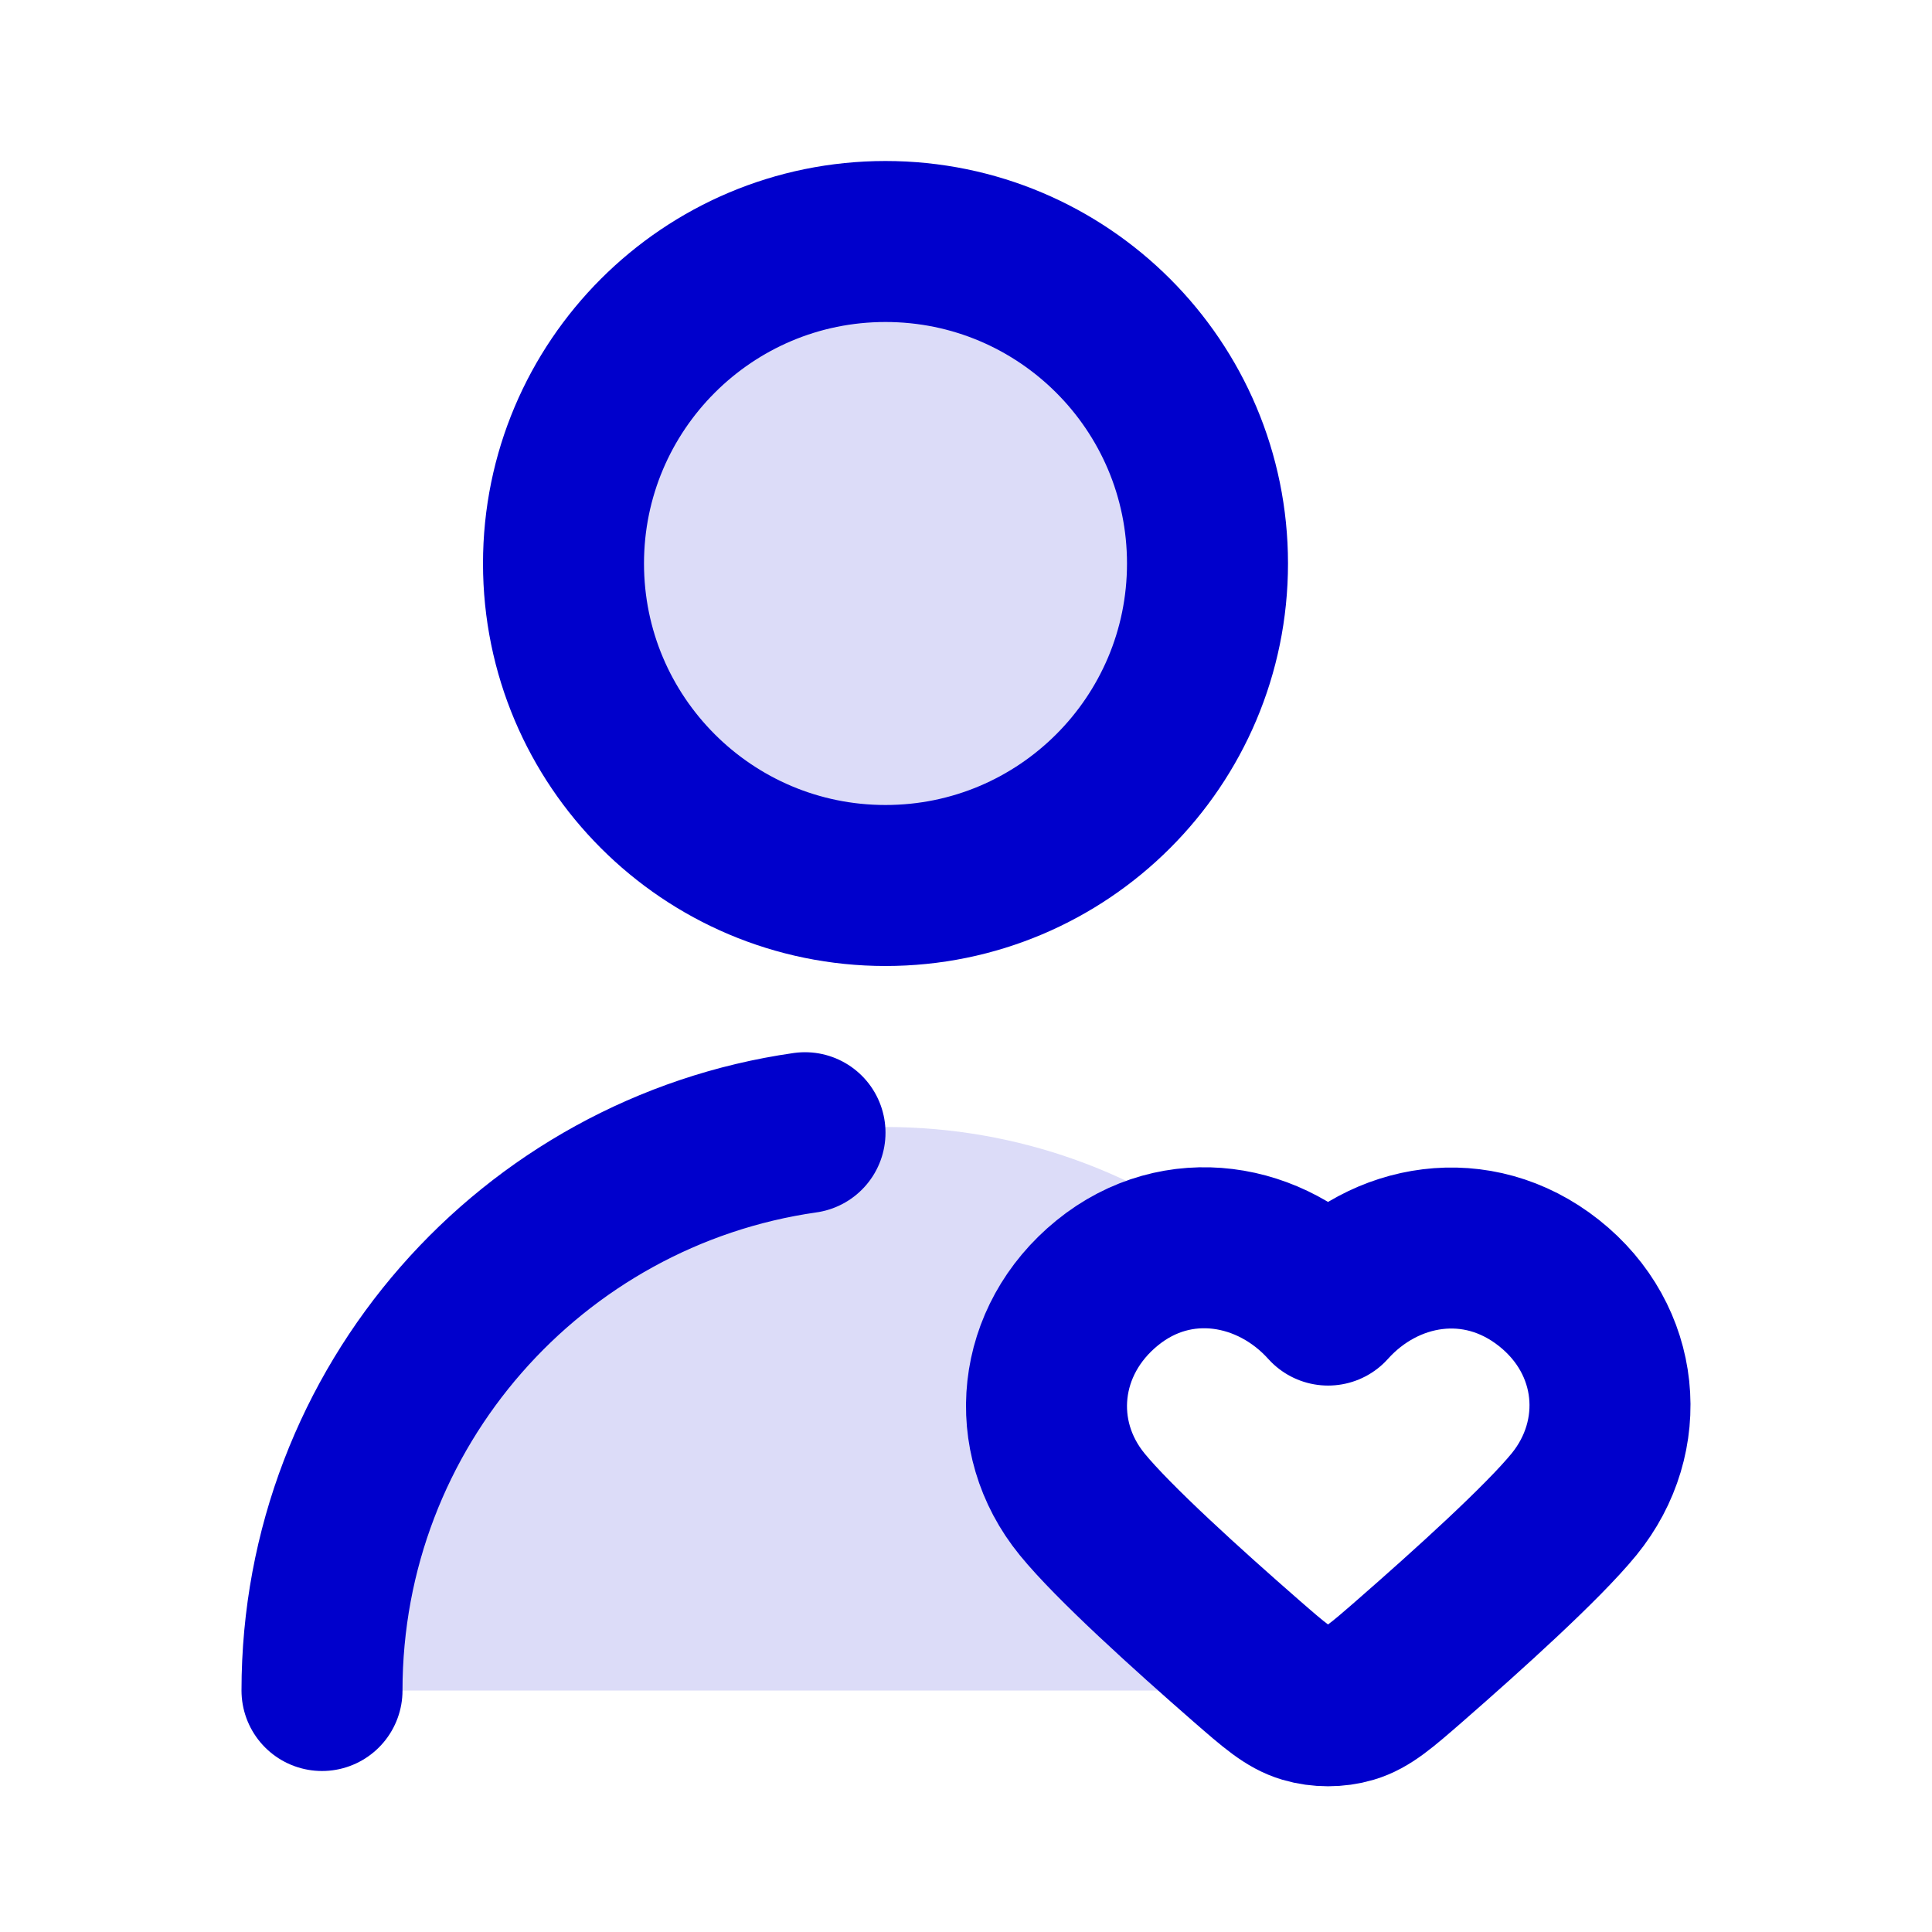 <svg width="24" height="24" viewBox="0 0 24 24" fill="none" xmlns="http://www.w3.org/2000/svg">
<g opacity="0.14">
<path d="M15 7C15 9.209 13.209 11 11 11C8.791 11 7 9.209 7 7C7 4.791 8.791 3 11 3C13.209 3 15 4.791 15 7Z" fill="#0000CC"/>
<path d="M15.394 15.55C14.193 14.581 12.664 14 11 14C7.134 14 4 17.134 4 21H15.925C15.807 20.915 15.671 20.797 15.485 20.635C14.755 19.998 13.831 19.163 13.443 18.687C12.754 17.843 12.877 16.65 13.754 15.937C14.253 15.531 14.846 15.424 15.394 15.55Z" fill="#0000CC"/>
<path d="M17.959 20.239C17.806 20.376 17.654 20.51 17.51 20.635C17.324 20.797 17.189 20.915 17.07 21H18C18 20.743 17.986 20.489 17.959 20.239Z" fill="#0000CC"/>
</g>
<path d="M4 21C4 17.474 6.608 14.556 10 14.071M16.498 16.212C15.798 15.433 14.631 15.223 13.754 15.937C12.877 16.65 12.754 17.843 13.443 18.687C13.831 19.163 14.755 19.998 15.485 20.635C15.832 20.937 16.005 21.088 16.215 21.15C16.393 21.203 16.602 21.203 16.78 21.15C16.99 21.088 17.163 20.937 17.51 20.635C18.24 19.998 19.164 19.163 19.553 18.687C20.241 17.843 20.133 16.643 19.241 15.937C18.349 15.231 17.197 15.433 16.498 16.212ZM15 7C15 9.209 13.209 11 11 11C8.791 11 7 9.209 7 7C7 4.791 8.791 3 11 3C13.209 3 15 4.791 15 7Z" stroke="#0000CC" stroke-width="2" stroke-linecap="round" stroke-linejoin="round"/>
</svg>
